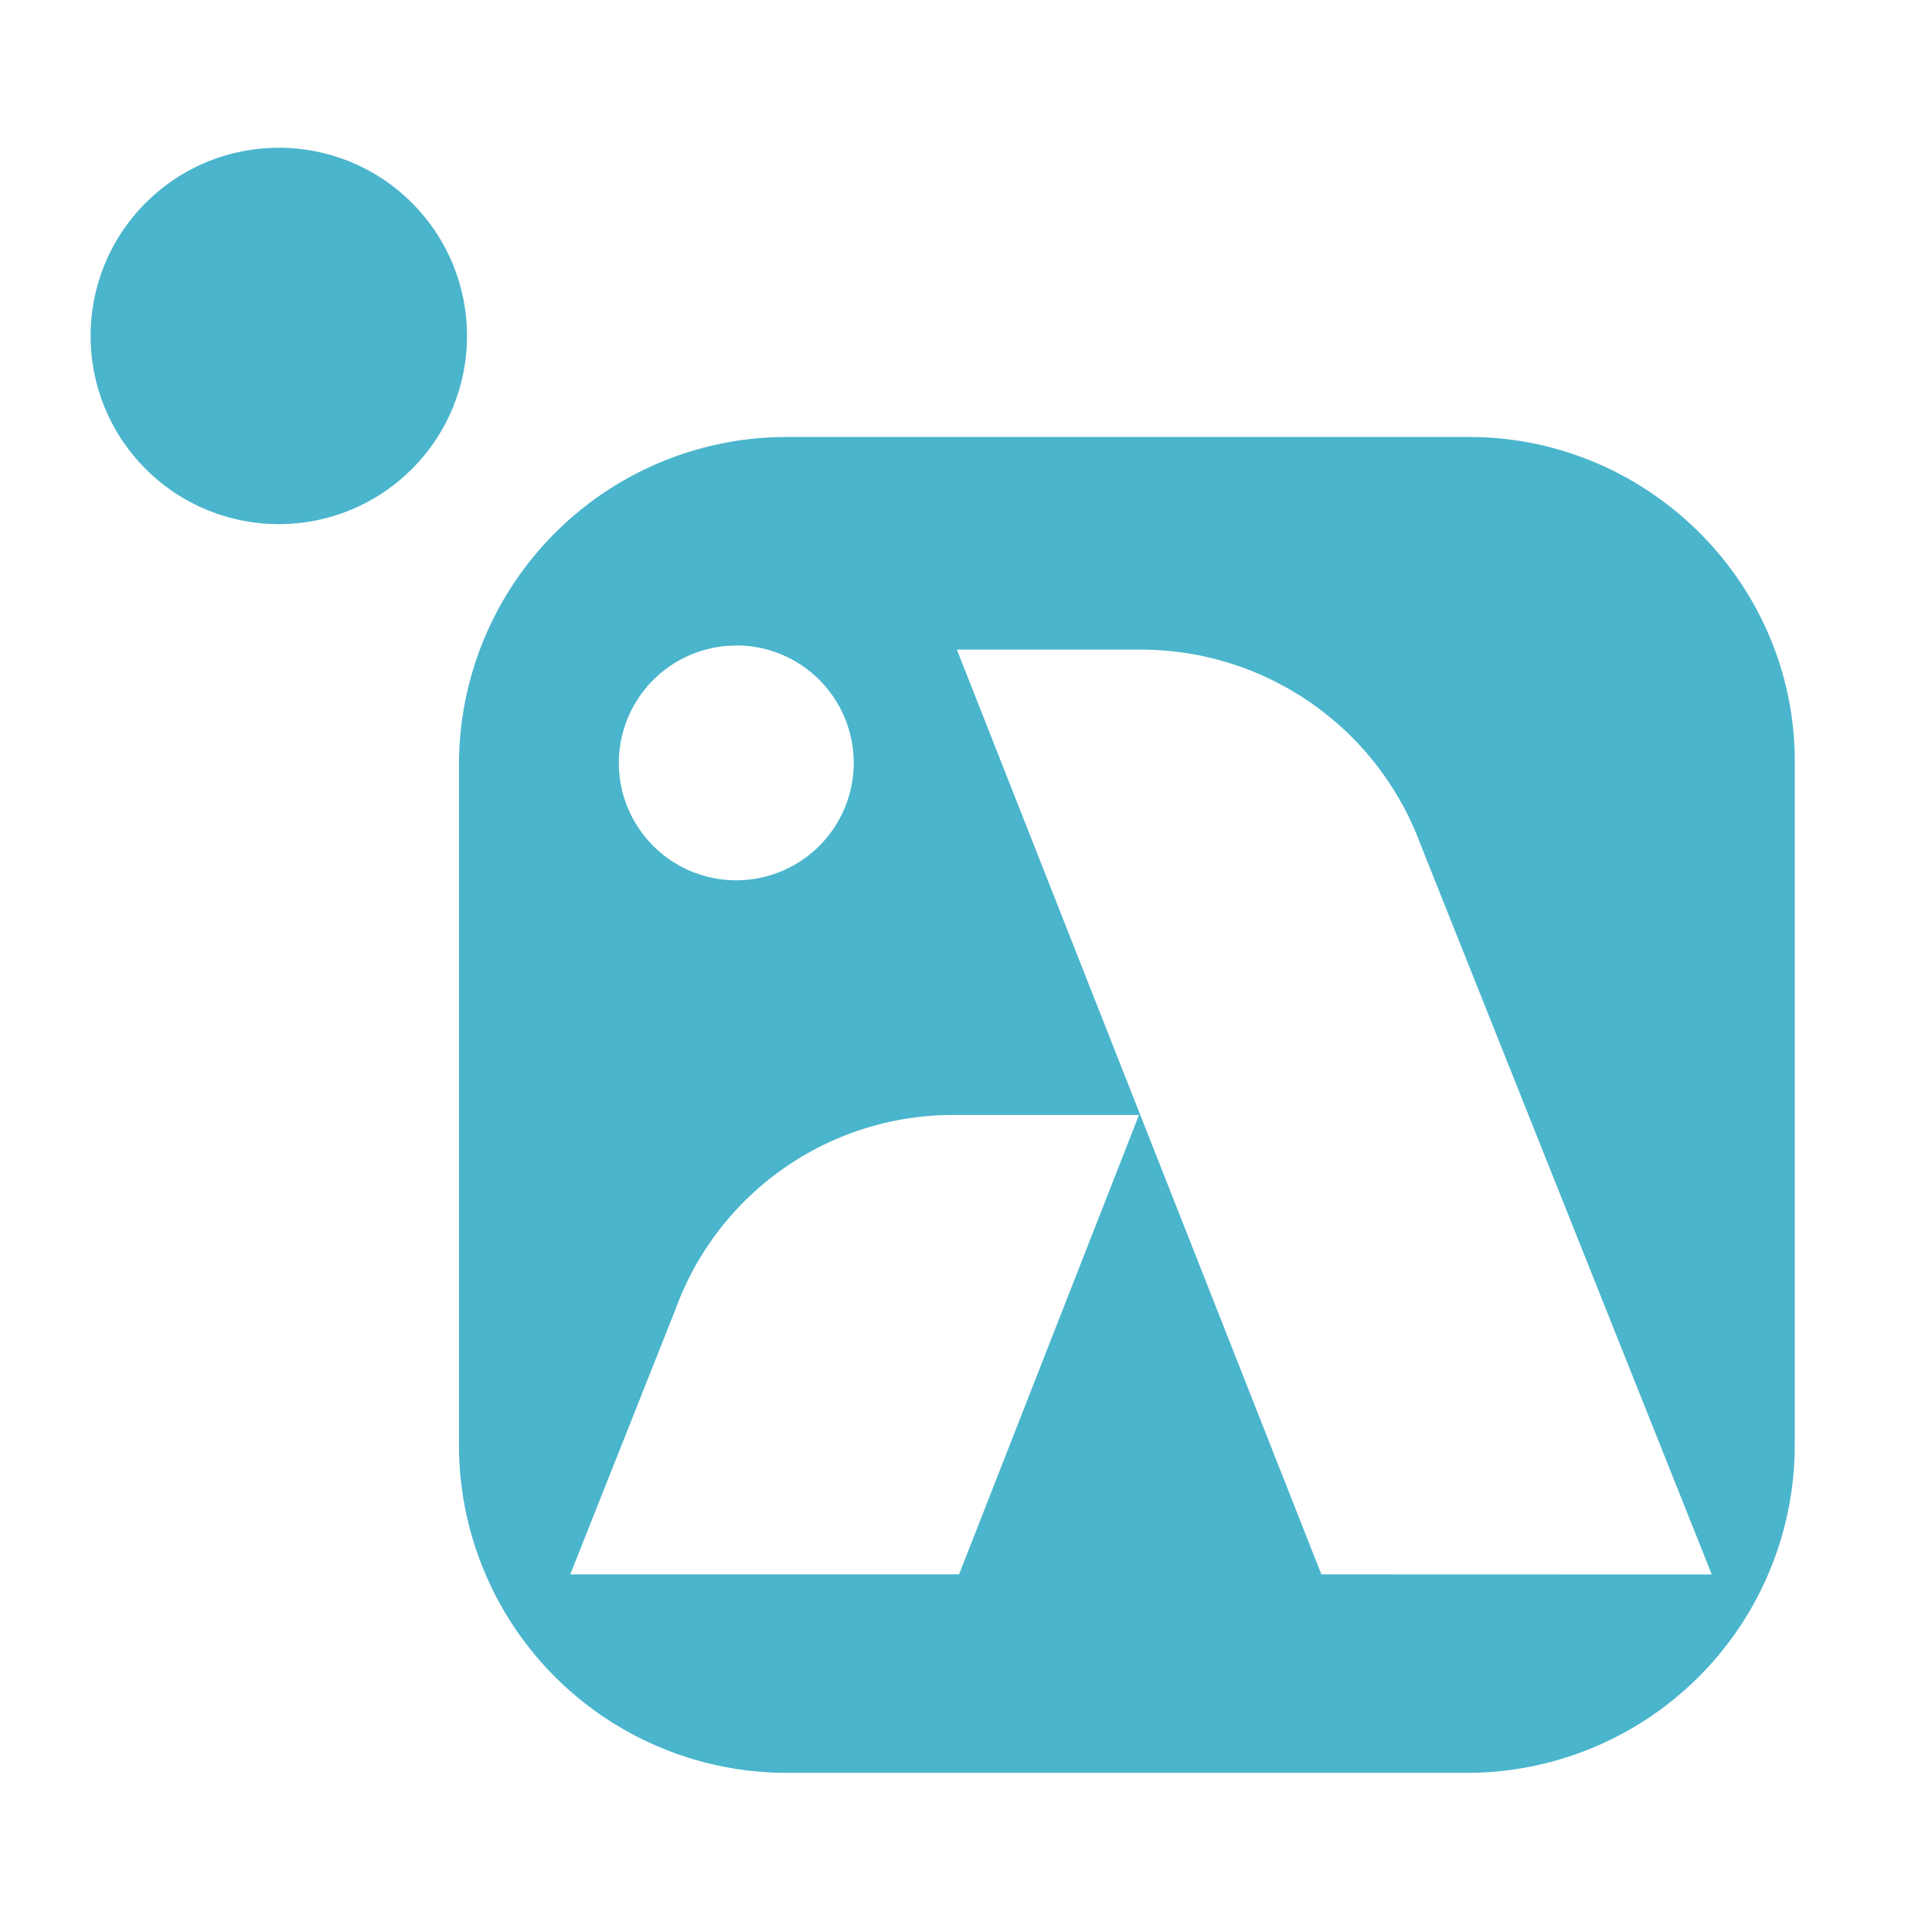 <svg id="Livello_1" data-name="Livello 1" xmlns="http://www.w3.org/2000/svg" width="313.89" height="313.28" viewBox="0 0 313.89 313.28"><defs><style>.cls-1{fill:#4ab5cc;}</style></defs><title>almaden simbolo transparente AGORA SIM</title><circle class="cls-1" cx="45.3" cy="54.58" r="30.58" transform="translate(-25.33 48.02) rotate(-45)"/><path class="cls-1" d="M238.65,71H127.84a53.26,53.26,0,0,0-53.27,53.27V234.78a53.26,53.26,0,0,0,53.27,53.27H238.32a53.26,53.26,0,0,0,53.27-53.27V124.29C291.92,95,267.92,71,238.65,71Zm-119,33.87A19.08,19.08,0,1,1,100.54,124,19.09,19.09,0,0,1,119.62,104.89Zm36.17,150.93H92.65l17.1-43.07a48,48,0,0,1,45.38-31.57h29.92Zm58.86,0L155.46,105.55h29.92a48.44,48.44,0,0,1,45.38,31.57l47.35,118.7Z"/></svg>